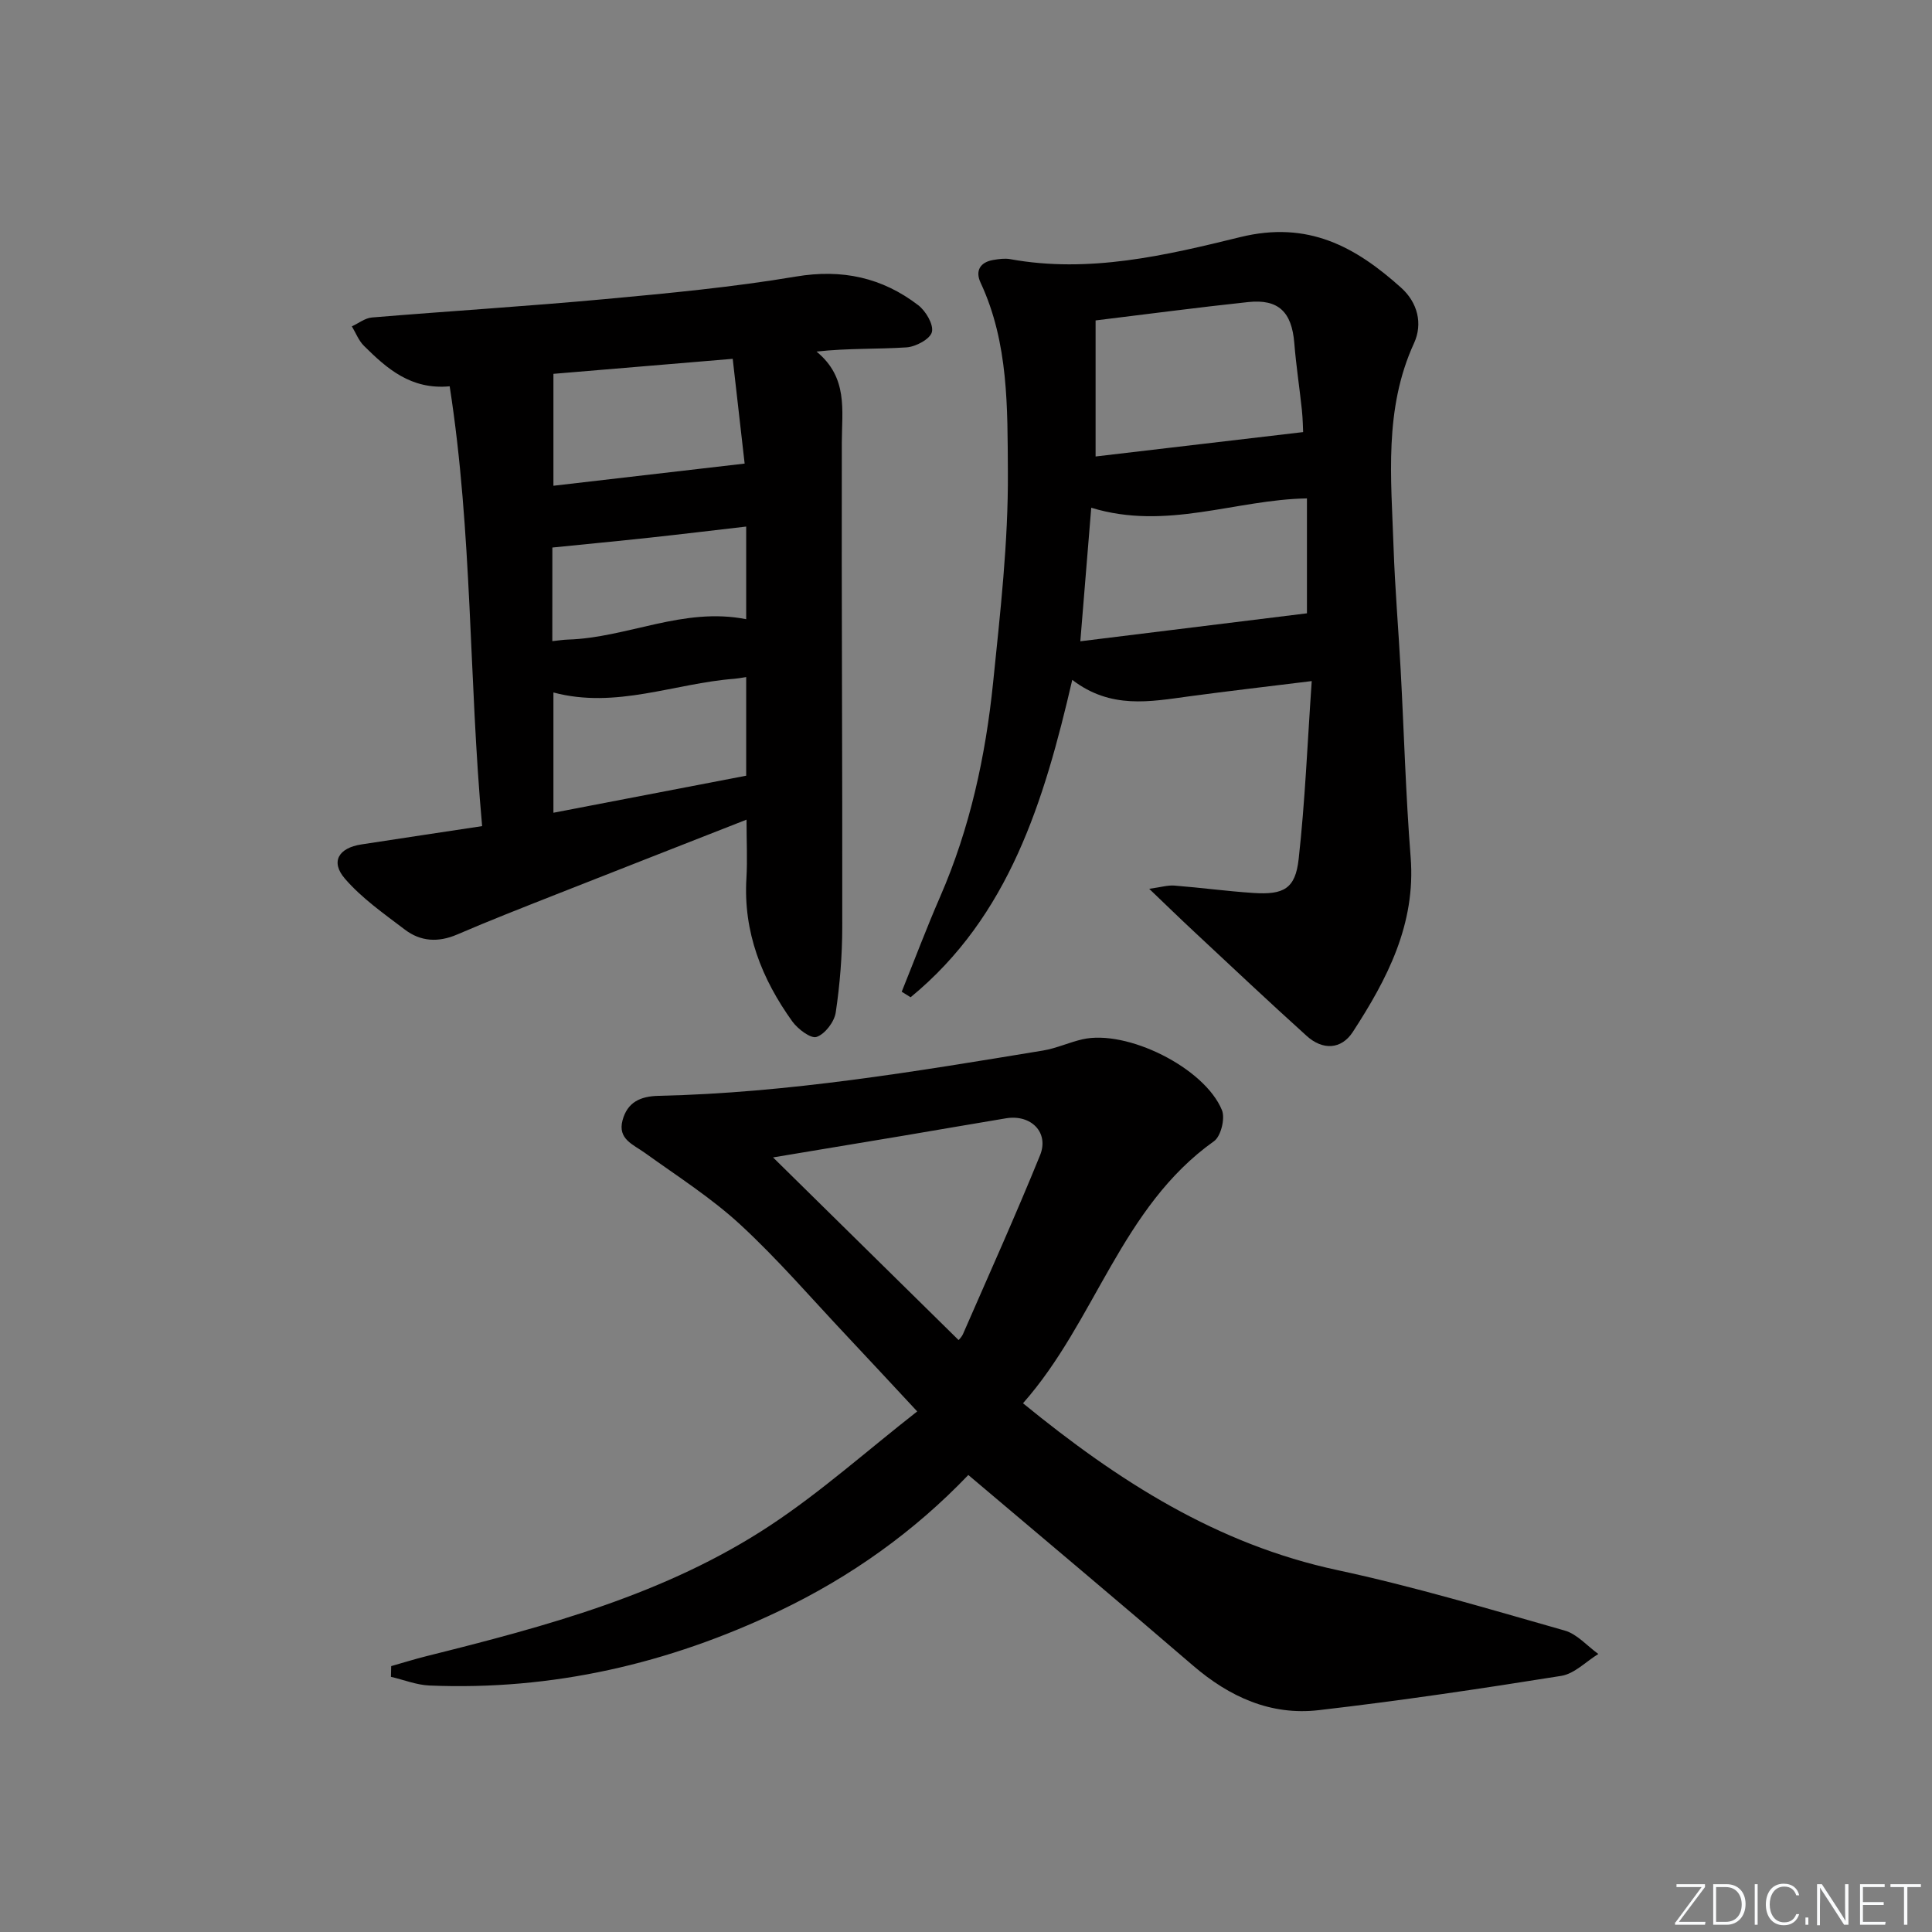 <svg enable-background="new 0 0 400 400" viewBox="0 0 400 400" xmlns="http://www.w3.org/2000/svg"><rect x="0" y="0" width="400" height="400" fill="#808080" stroke="none"/><g fill="#fafbfc"><path d="m346.9 398 5.4-7.3h-5.2v-.6h5.9v.6l-5.4 7.2h5.5l-.1.6h-6.2v-.5z"/><path d="m354.7 390.1h2.8c2.3 0 3.9 1.6 3.9 4.1s-1.6 4.3-3.9 4.3h-2.8zm.6 7.8h2c2.2 0 3.3-1.6 3.3-3.6 0-1.8-1-3.6-3.3-3.6h-2z"/><path d="m363.9 390.1v8.4h-.6v-8.4z"/><path d="m372.5 396.3c-.4 1.3-1.4 2.3-3.2 2.3-2.4 0-3.7-1.9-3.7-4.3 0-2.3 1.2-4.3 3.7-4.3 1.8 0 2.9 1 3.2 2.4h-.6c-.4-1.1-1.1-1.8-2.5-1.8-2.1 0-3 1.9-3 3.7s.9 3.7 3 3.7c1.4 0 2.1-.7 2.5-1.7z"/><path d="m373.8 398.5v-1.5h.6v1.5z"/><path d="m376.2 398.5v-8.4h1c1.3 2 4.4 6.7 4.9 7.6-.1-1.2-.1-2.4-.1-3.8v-3.8h.7v8.4h-.9c-1.2-1.9-4.4-6.8-5-7.7.1 1.1 0 2.3 0 3.9v3.9h-.6z"/><path d="m390 394.4h-4.3v3.5h4.7l-.1.6h-5.2v-8.4h5.1v.6h-4.5v3.1h4.3z"/><path d="m394.2 390.7h-2.8v-.6h6.3v.6h-2.8v7.8h-.7z"/></g><path d="m200.48 305.38c-11.16 11.67-24.32 21.09-39.2 28.18-22.9 10.92-46.93 16.46-72.34 15.41-2.69-.11-5.33-1.18-8-1.8.02-.74.03-1.48.05-2.22 2.41-.68 4.8-1.43 7.22-2.04 24.87-6.21 49.69-12.82 71.35-27.15 10.46-6.92 19.91-15.38 30.34-23.54-5.52-5.92-10-10.77-14.52-15.57-7.31-7.75-14.28-15.88-22.09-23.09-6.04-5.57-13.09-10.06-19.79-14.88-2.42-1.74-5.65-2.84-4.61-6.73 1-3.74 3.66-4.99 7.5-5.07 26.82-.6 53.19-5.04 79.57-9.38 2.76-.46 5.39-1.69 8.14-2.32 9.17-2.1 25.27 5.85 28.89 14.66.7 1.7-.21 5.42-1.64 6.43-19.27 13.69-24.52 37.27-39.55 54.26 19.77 16.15 40.21 29.21 65.07 34.54 15.87 3.4 31.47 8.08 47.09 12.52 2.57.73 4.65 3.19 6.96 4.85-2.55 1.56-4.94 4.09-7.67 4.53-16.69 2.67-33.43 5.16-50.22 7.1-9.93 1.15-18.47-2.73-26.04-9.24-15.24-13.13-30.68-26.05-46.51-39.45zm-2.02-27.94c-.01.01.63-.57.94-1.29 5.37-12.3 10.88-24.54 15.93-36.96 1.92-4.73-1.87-8.51-7.03-7.66-7.2 1.19-14.39 2.45-21.59 3.66-8.93 1.5-17.86 2.98-26.66 4.44 12.81 12.6 25.45 25.05 38.41 37.81z" fill="#010000"/><path d="m154.56 169.7c-13.39 5.26-26.5 10.38-39.6 15.55-6.79 2.68-13.6 5.34-20.31 8.23-3.91 1.68-7.56 1.47-10.82-1.01-4.33-3.29-8.9-6.48-12.41-10.54-3.05-3.52-1.32-6.38 3.4-7.1 8.17-1.26 16.35-2.48 25-3.79-2.77-30.43-1.99-60.73-6.72-91.06-8.02.75-13-3.67-17.75-8.38-1.09-1.08-1.68-2.67-2.5-4.03 1.39-.64 2.74-1.73 4.17-1.84 16.06-1.33 32.14-2.32 48.19-3.8 13.23-1.22 26.49-2.47 39.57-4.67 9.57-1.61 17.85.2 25.32 5.92 1.57 1.2 3.22 3.99 2.84 5.56-.35 1.45-3.33 3.05-5.25 3.18-6.08.4-12.2.15-18.64.87 6.57 5.38 5.25 12.15 5.24 18.8-.08 33.45.14 66.9.09 100.35-.01 5.9-.48 11.85-1.35 17.68-.29 1.93-2.2 4.45-3.95 5.06-1.2.42-3.9-1.62-5.04-3.2-6.33-8.82-10.18-18.52-9.5-29.67.22-3.8.02-7.63.02-12.11zm-39.98-1.43c13.79-2.65 27.01-5.19 39.91-7.67 0-7.2 0-13.71 0-20.42-1.11.17-1.75.3-2.4.35-12.45.94-24.55 6.3-37.51 2.84zm37.12-93.98c-12.79 1.07-25.19 2.11-37.12 3.11v23.17c13.14-1.52 25.99-3.02 39.59-4.59-.72-6.32-1.56-13.65-2.47-21.69zm-37.35 58.45c1.27-.13 2.23-.29 3.2-.32 12.33-.37 23.94-6.8 36.94-4.22 0-6.31 0-12.52 0-19.18-6.8.78-13.35 1.58-19.91 2.29-6.66.72-13.32 1.35-20.22 2.05-.01 5.63-.01 12.4-.01 19.38z" fill="#010000"/><path d="m186.69 205.33c2.65-6.57 5.14-13.21 7.97-19.7 6.16-14.15 9.39-29.05 10.95-44.28 1.48-14.53 3.16-29.13 3.06-43.69-.09-13.14.18-26.65-5.65-39.13-1.14-2.43-.13-4.25 2.64-4.71 1.14-.19 2.36-.37 3.47-.17 16.31 2.98 32.19-.76 47.65-4.56 14.04-3.45 23.86 1.99 33.32 10.49 3.4 3.06 4.51 7.43 2.66 11.47-6.27 13.66-4.72 27.99-4.24 42.23.29 8.46 1.01 16.91 1.47 25.37.7 12.95 1.05 25.92 2.07 38.84 1.09 13.85-4.86 25.22-11.98 36.17-2.39 3.67-6.25 3.79-9.52.84-7.9-7.13-15.65-14.44-23.43-21.7-2.78-2.59-5.5-5.24-9.2-8.78 2.45-.34 3.86-.78 5.23-.67 5.46.43 10.89 1.17 16.36 1.53 6.27.41 8.67-.89 9.35-7 1.34-12 1.82-24.1 2.71-36.87-9.1 1.13-17.25 2.06-25.38 3.16-8.11 1.1-16.23 2.7-24.2-3.41-5.81 25.04-13.05 48.95-33.47 65.71-.62-.39-1.23-.77-1.84-1.14zm83.11-115.87c-.04-.75-.06-2.68-.26-4.59-.49-4.62-1.2-9.22-1.57-13.85-.52-6.42-3.27-9.15-9.55-8.48-10.35 1.1-20.66 2.47-31.59 3.8v28.17c14.2-1.67 28.25-3.32 42.97-5.05zm-43.87 15.66c-.75 9.17-1.48 18.02-2.26 27.65 16.2-2 31.49-3.89 46.92-5.79 0-7.7 0-15.63 0-23.79-14.8.24-29.07 6.71-44.66 1.93z" fill="#010000"/></svg>